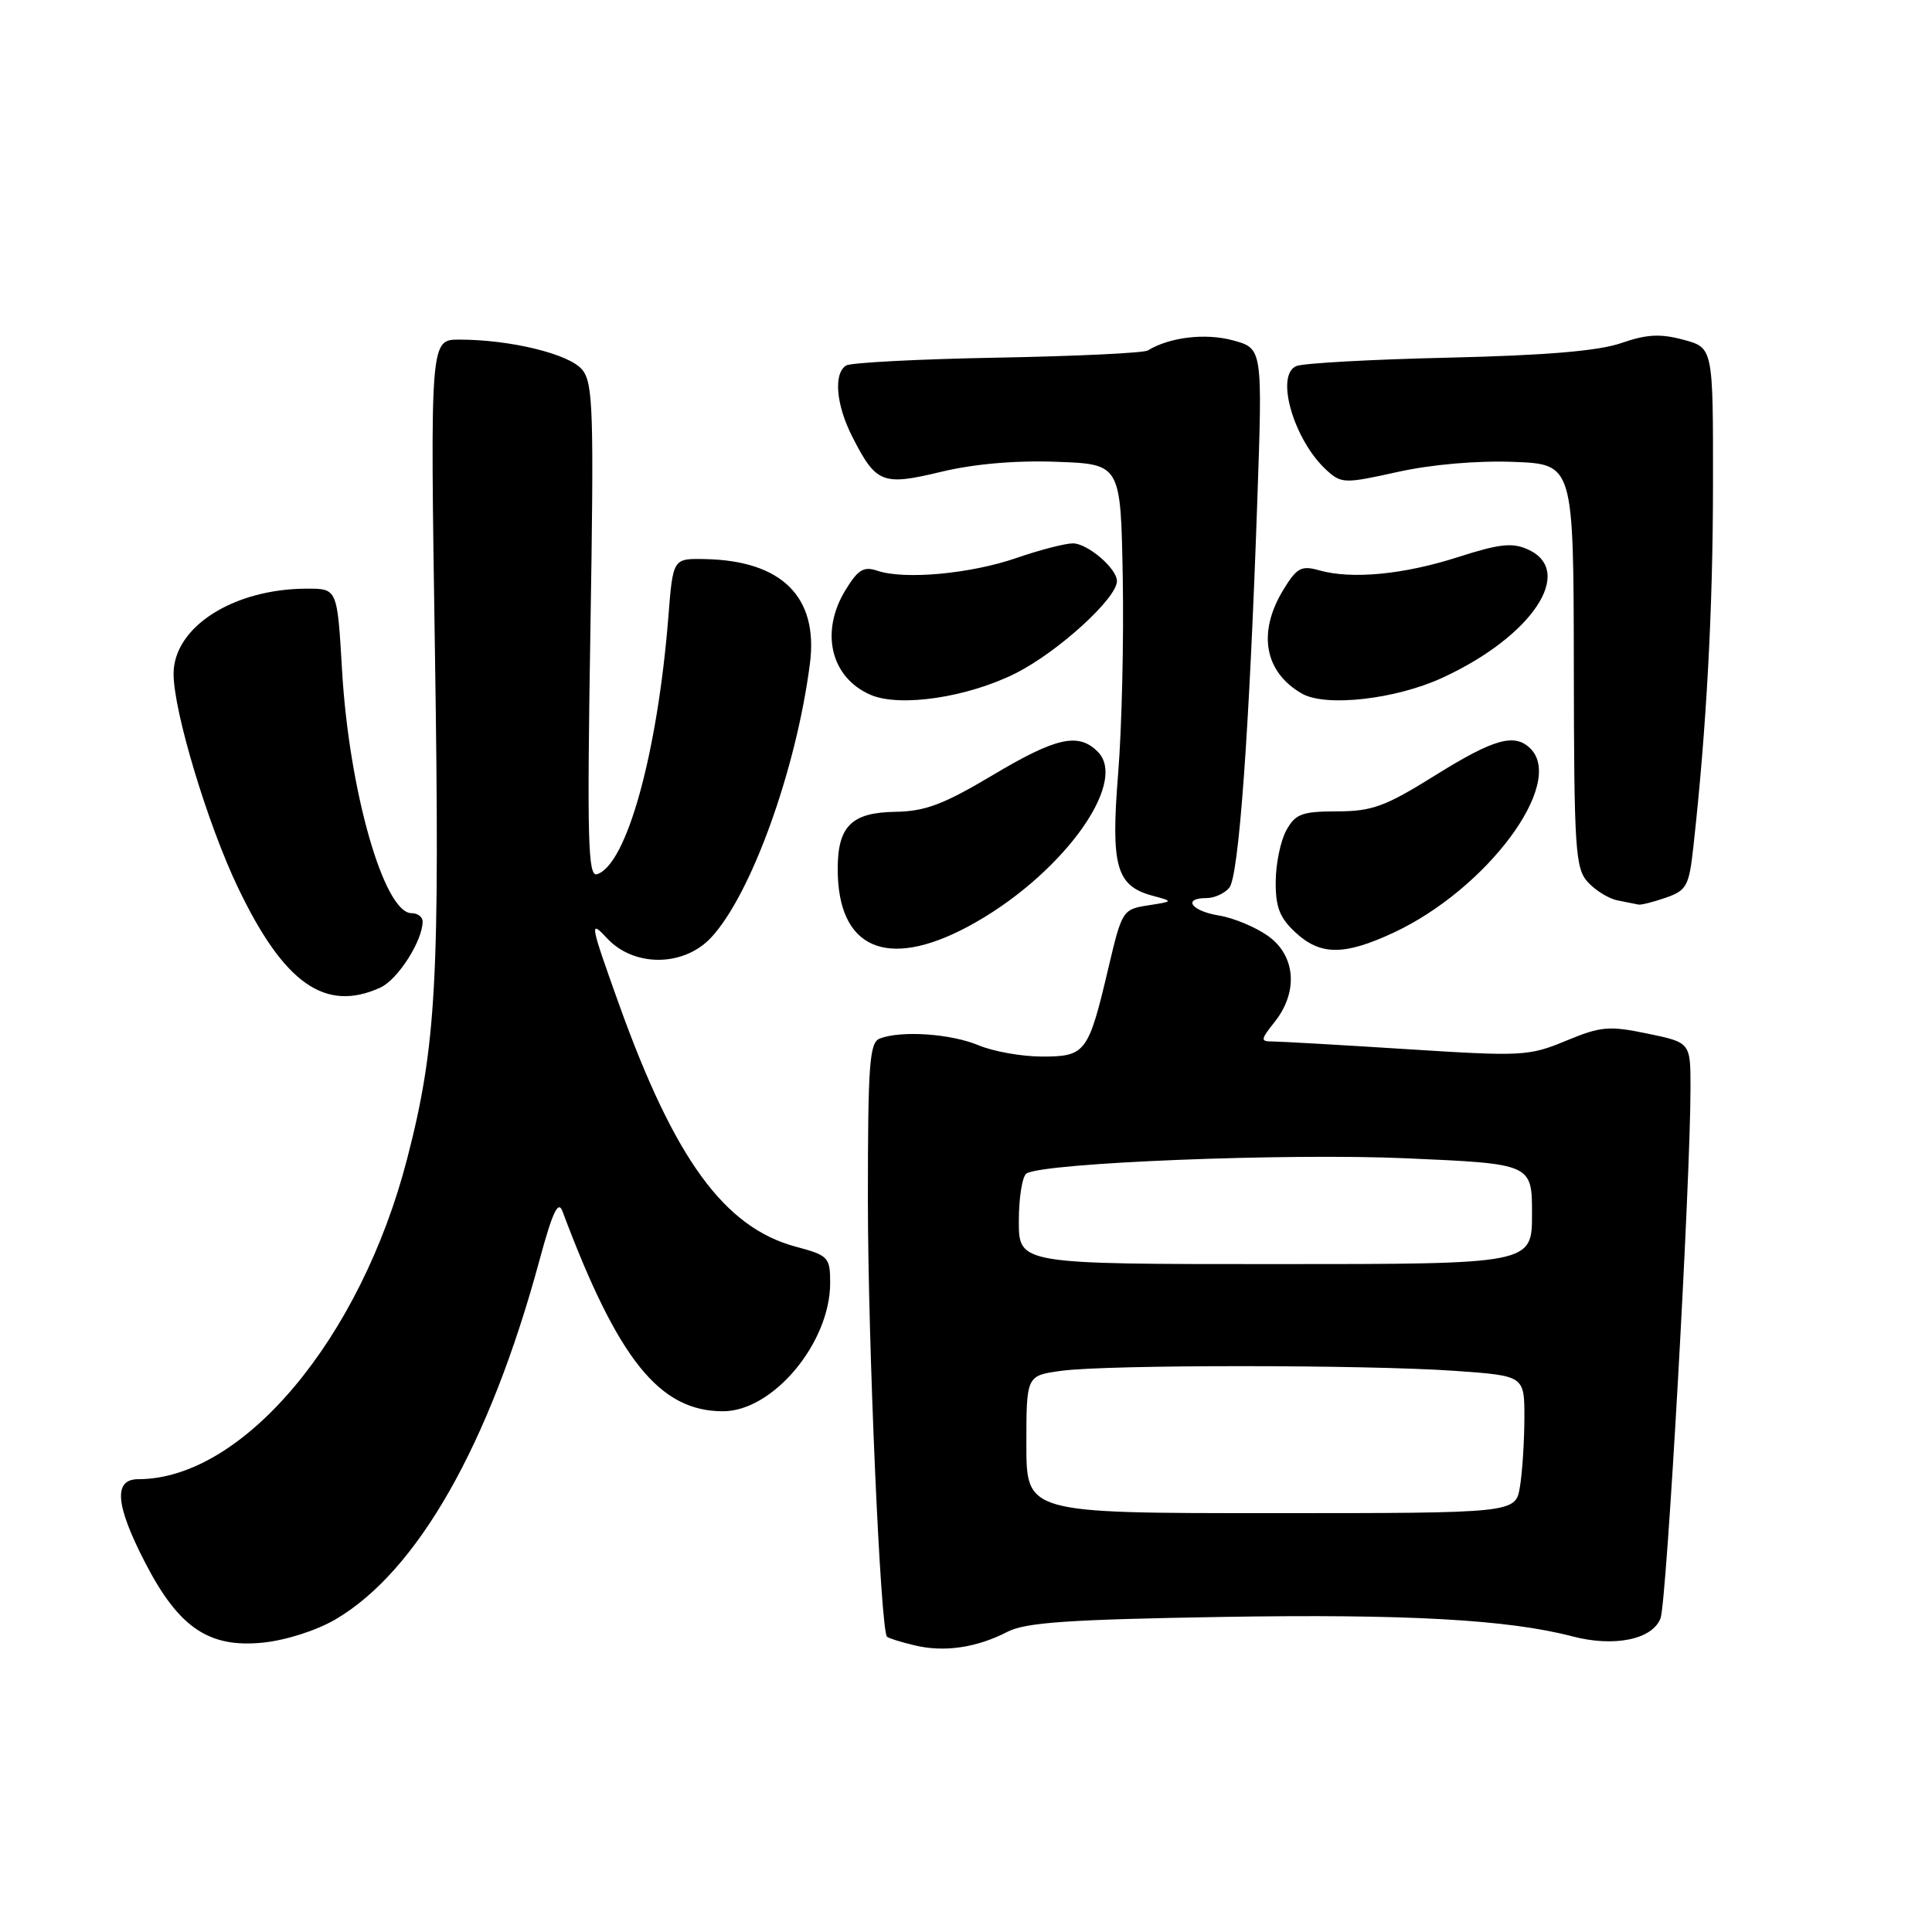 <?xml version="1.0" encoding="UTF-8" standalone="no"?>
<!DOCTYPE svg PUBLIC "-//W3C//DTD SVG 1.1//EN" "http://www.w3.org/Graphics/SVG/1.1/DTD/svg11.dtd" >
<svg xmlns="http://www.w3.org/2000/svg" xmlns:xlink="http://www.w3.org/1999/xlink" version="1.1" viewBox="0 0 256 256">
 <g >
 <path fill="currentColor"
d=" M 133.50 216.22 C 135.90 214.98 141.59 214.59 162.00 214.25 C 186.30 213.85 199.86 214.60 208.36 216.83 C 213.90 218.28 218.96 217.24 220.03 214.43 C 220.85 212.26 224.00 156.60 224.00 144.12 C 224.00 138.14 224.00 138.14 218.32 136.96 C 213.20 135.90 212.13 135.99 207.50 137.91 C 202.59 139.95 201.66 139.99 186.43 139.02 C 177.67 138.46 169.68 138.01 168.68 138.00 C 166.98 138.00 166.99 137.82 168.93 135.37 C 172.06 131.39 171.67 126.61 168.01 124.01 C 166.36 122.84 163.44 121.62 161.51 121.31 C 157.84 120.71 156.63 119.00 159.88 119.00 C 160.91 119.00 162.27 118.38 162.89 117.63 C 164.15 116.11 165.54 96.96 166.60 66.33 C 167.30 46.16 167.30 46.16 163.34 45.09 C 159.69 44.11 154.95 44.68 152.09 46.44 C 151.56 46.77 142.60 47.20 132.18 47.39 C 121.76 47.58 112.73 48.05 112.12 48.43 C 110.42 49.48 110.78 53.64 112.93 57.86 C 116.09 64.07 116.92 64.39 124.70 62.52 C 129.06 61.47 134.55 60.99 140.00 61.19 C 148.50 61.50 148.50 61.50 148.77 76.50 C 148.92 84.75 148.65 96.45 148.16 102.50 C 147.17 114.83 147.90 117.40 152.76 118.70 C 155.50 119.44 155.50 119.44 152.10 119.97 C 148.76 120.49 148.66 120.66 146.86 128.29 C 144.22 139.50 143.85 140.00 138.09 140.00 C 135.42 140.00 131.63 139.33 129.65 138.50 C 125.99 136.97 119.42 136.52 116.58 137.61 C 115.21 138.13 115.00 140.96 115.00 158.93 C 115.00 177.89 116.67 215.99 117.53 216.87 C 117.73 217.07 119.38 217.59 121.20 218.02 C 125.12 218.96 129.38 218.34 133.50 216.22 Z  M 44.45 214.58 C 55.32 208.21 64.87 191.40 71.48 167.00 C 73.21 160.60 73.97 158.99 74.53 160.50 C 81.90 180.17 87.38 187.00 95.80 187.00 C 102.43 187.00 110.00 177.93 110.00 170.00 C 110.00 166.59 109.77 166.35 105.47 165.20 C 95.98 162.66 89.38 153.61 81.99 132.98 C 78.17 122.32 78.08 121.79 80.42 124.31 C 83.98 128.16 90.57 128.13 94.21 124.25 C 99.52 118.58 105.51 102.00 107.32 87.92 C 108.46 79.09 103.59 74.26 93.34 74.08 C 89.17 74.00 89.17 74.00 88.56 81.75 C 87.12 99.86 83.02 114.64 79.10 115.84 C 77.91 116.20 77.78 111.31 78.23 83.60 C 78.71 54.35 78.60 50.73 77.13 48.97 C 75.41 46.90 67.63 45.00 60.86 45.00 C 57.00 45.00 57.00 45.00 57.63 86.25 C 58.30 129.84 57.82 138.58 53.95 153.54 C 47.78 177.41 32.18 196.00 18.32 196.00 C 14.99 196.00 15.29 199.44 19.27 207.13 C 23.69 215.67 27.67 218.37 34.80 217.66 C 37.85 217.36 41.94 216.05 44.45 214.58 Z  M 50.40 130.86 C 52.71 129.81 56.00 124.66 56.00 122.10 C 56.00 121.49 55.34 121.00 54.53 121.00 C 50.88 121.00 46.24 104.75 45.32 88.75 C 44.69 78.00 44.69 78.00 40.71 78.00 C 30.95 78.00 23.00 83.07 23.00 89.29 C 23.00 94.26 27.52 109.26 31.57 117.69 C 37.65 130.36 43.11 134.18 50.40 130.86 Z  M 128.22 122.80 C 140.34 116.34 149.66 103.80 145.46 99.61 C 142.89 97.03 139.95 97.69 131.47 102.75 C 125.00 106.60 122.58 107.51 118.62 107.57 C 112.84 107.66 111.00 109.48 111.00 115.14 C 111.00 125.67 117.45 128.54 128.22 122.80 Z  M 184.64 123.59 C 197.00 117.83 207.43 103.83 202.80 99.20 C 200.71 97.11 197.98 97.87 190.15 102.75 C 183.55 106.87 181.82 107.50 177.18 107.51 C 172.52 107.52 171.65 107.84 170.45 110.01 C 169.69 111.38 169.05 114.43 169.04 116.80 C 169.01 120.19 169.56 121.61 171.65 123.55 C 174.96 126.62 178.11 126.63 184.64 123.59 Z  M 220.73 118.95 C 223.50 117.98 223.81 117.40 224.38 112.20 C 226.12 96.50 226.97 80.77 226.98 64.29 C 227.00 46.08 227.00 46.08 223.07 45.02 C 220.01 44.19 218.19 44.29 214.82 45.46 C 211.82 46.50 204.85 47.09 192.00 47.39 C 181.82 47.62 172.73 48.12 171.79 48.50 C 168.90 49.65 171.44 58.38 175.82 62.34 C 177.75 64.08 178.19 64.09 185.18 62.54 C 189.61 61.55 195.69 61.02 200.51 61.20 C 208.50 61.50 208.50 61.50 208.54 88.18 C 208.57 112.55 208.73 115.04 210.39 116.88 C 211.39 117.98 213.17 119.08 214.35 119.31 C 215.53 119.54 216.77 119.79 217.10 119.86 C 217.43 119.94 219.06 119.53 220.73 118.95 Z  M 134.62 89.19 C 140.21 86.37 148.00 79.27 148.00 77.00 C 148.00 75.32 144.11 72.00 142.16 72.00 C 141.14 72.00 137.77 72.87 134.67 73.94 C 128.58 76.04 119.86 76.84 116.27 75.63 C 114.44 75.01 113.69 75.47 112.03 78.19 C 108.63 83.75 110.08 89.79 115.36 92.07 C 119.25 93.75 128.24 92.41 134.62 89.19 Z  M 191.12 89.81 C 203.00 84.35 208.79 75.68 202.47 72.81 C 200.41 71.87 198.70 72.05 193.22 73.81 C 185.98 76.14 179.12 76.79 174.79 75.57 C 172.43 74.90 171.83 75.23 170.05 78.15 C 166.60 83.81 167.53 89.04 172.50 91.90 C 175.64 93.71 184.89 92.68 191.12 89.81 Z  M 136.00 191.39 C 136.00 182.27 136.00 182.27 140.64 181.64 C 146.69 180.81 181.11 180.82 192.85 181.65 C 202.00 182.30 202.00 182.30 201.99 187.90 C 201.98 190.98 201.72 195.07 201.40 197.00 C 200.82 200.50 200.82 200.50 168.41 200.50 C 136.00 200.50 136.00 200.50 136.00 191.39 Z  M 135.00 161.81 C 135.00 158.68 135.46 155.84 136.02 155.49 C 138.31 154.07 170.54 152.78 186.34 153.48 C 203.00 154.21 203.00 154.21 203.00 160.86 C 203.00 167.50 203.00 167.50 169.00 167.50 C 135.00 167.50 135.00 167.50 135.00 161.81 Z "/>
</g>
</svg>